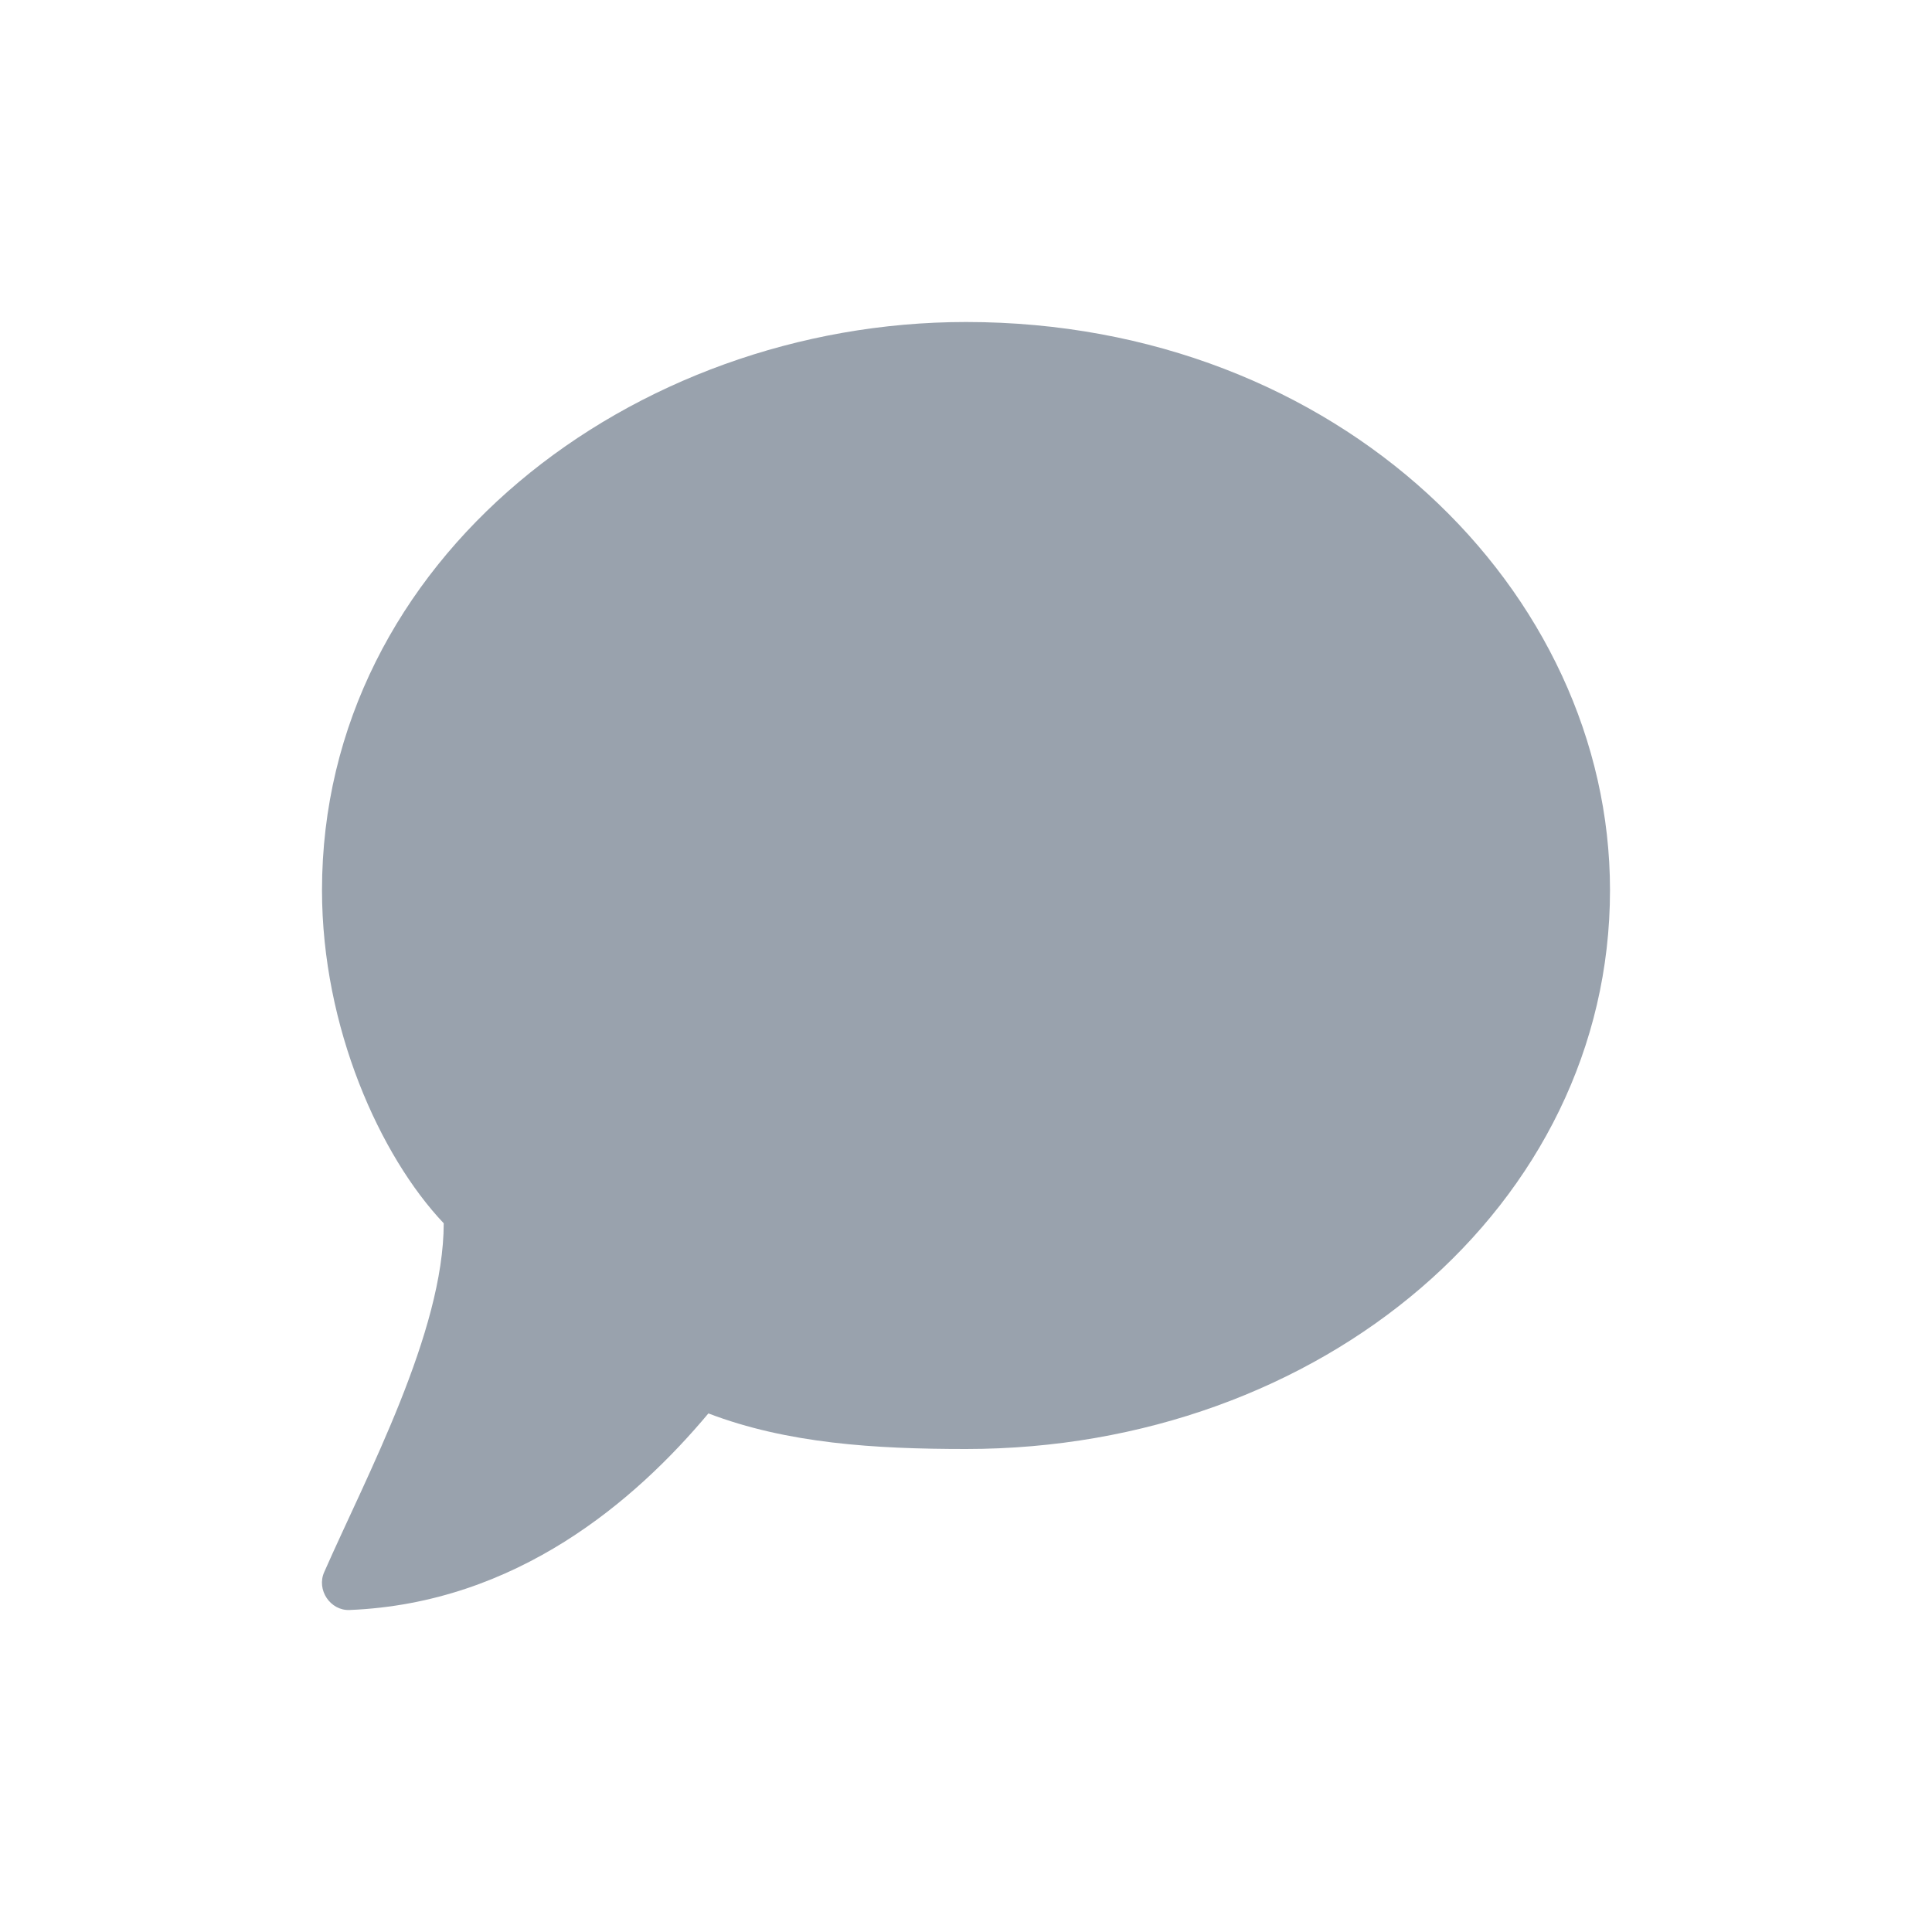 <svg width="12" height="12" viewBox="0 0 12 12" fill="none" xmlns="http://www.w3.org/2000/svg">
<path fill-rule="evenodd" clip-rule="evenodd" d="M6 2C8.317 2 10 3.672 10 5.529C10 7.487 8.205 9 6 9C5.432 9 4.89 8.966 4.4 8.779C3.949 9.318 3.211 9.958 2.171 10C2.052 10.005 1.964 9.875 2.014 9.764C2.279 9.162 2.756 8.273 2.756 7.598C2.361 7.181 2 6.382 2 5.529C2 3.473 3.927 2 6 2Z" fill="#99A2AD"/>
</svg>
